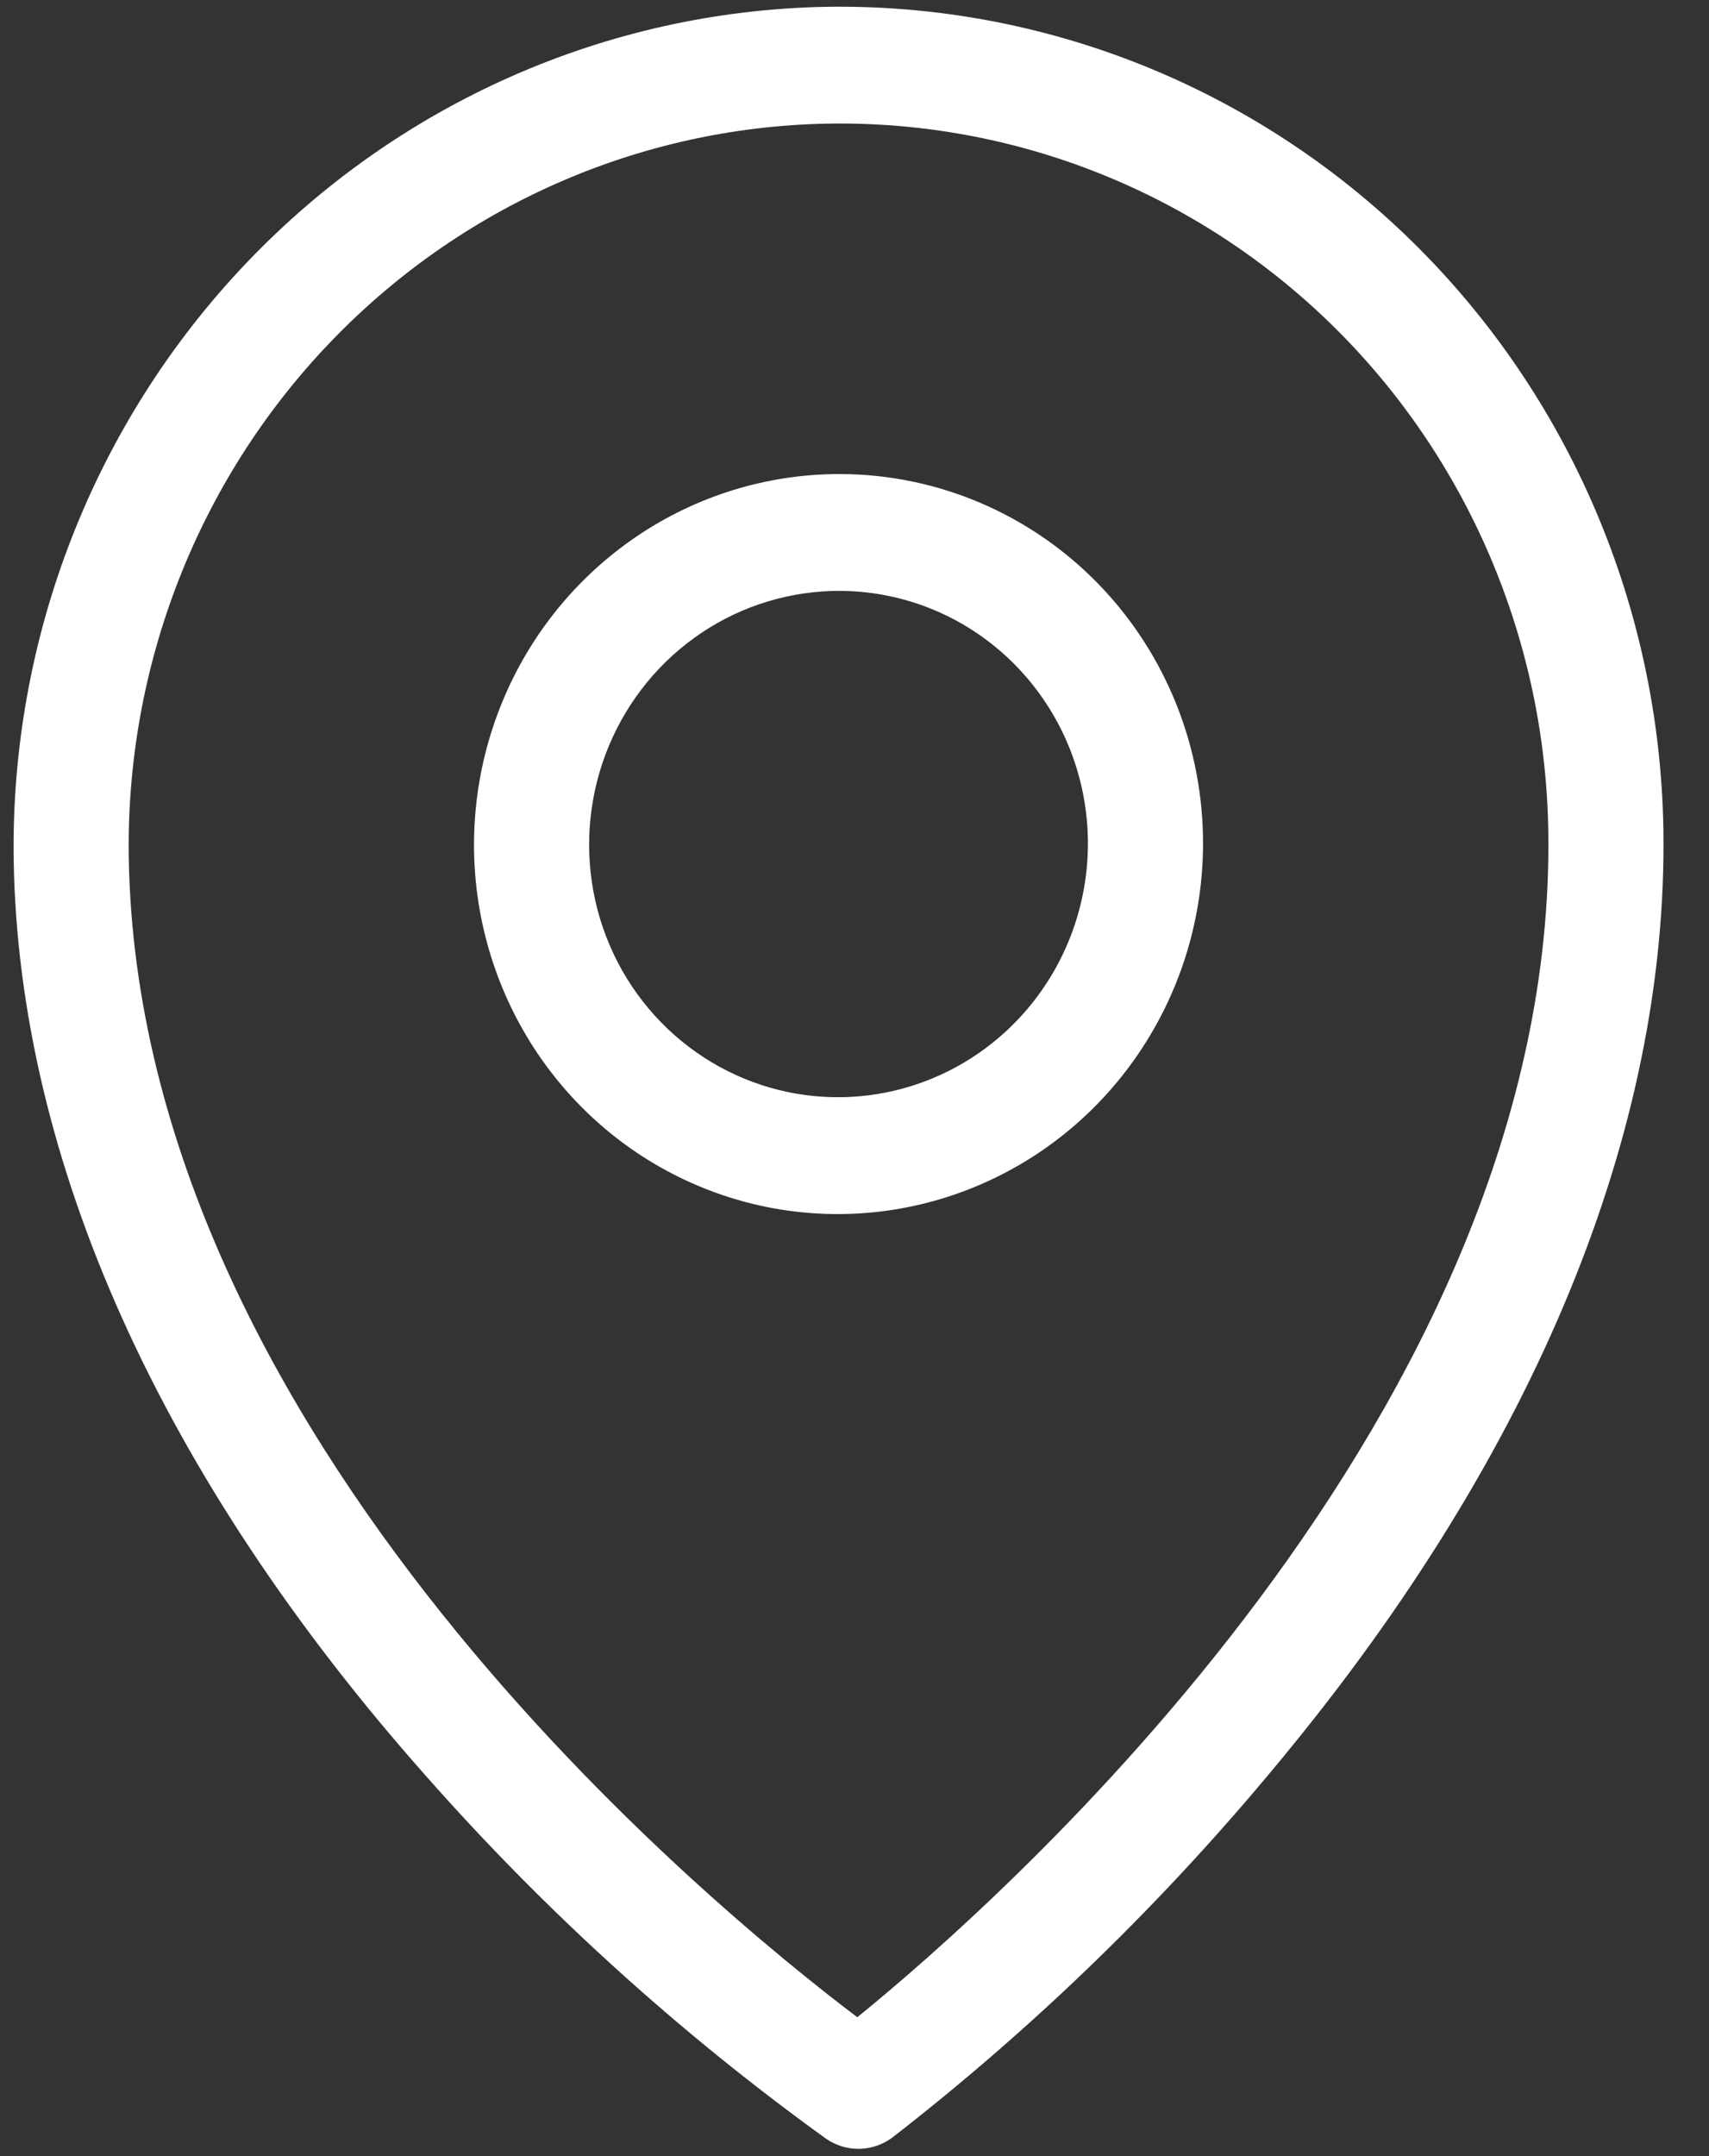 <svg width="23" height="29" viewBox="0 0 23 29" fill="none" xmlns="http://www.w3.org/2000/svg">
<rect x="0" y="0" width="23" height="29" fill="#333333" stroke="none"/>
<path d="M11.205 6.377C10.235 6.395 9.291 6.705 8.494 7.266C7.696 7.828 7.079 8.617 6.723 9.533C6.366 10.45 6.285 11.452 6.49 12.414C6.695 13.375 7.176 14.253 7.873 14.936C8.57 15.619 9.452 16.076 10.406 16.251C11.361 16.425 12.346 16.308 13.236 15.914C14.126 15.521 14.882 14.869 15.408 14.04C15.934 13.212 16.206 12.245 16.19 11.261C16.169 9.941 15.632 8.685 14.697 7.769C13.762 6.853 12.506 6.352 11.205 6.377ZM11.34 14.757C10.676 14.77 10.024 14.582 9.466 14.218C8.908 13.854 8.469 13.331 8.205 12.713C7.941 12.096 7.864 11.413 7.983 10.75C8.102 10.087 8.412 9.475 8.873 8.99C9.335 8.505 9.928 8.169 10.577 8.026C11.226 7.882 11.902 7.937 12.519 8.183C13.136 8.429 13.667 8.856 14.045 9.409C14.423 9.962 14.63 10.616 14.641 11.29C14.655 12.193 14.316 13.065 13.697 13.715C13.078 14.366 12.23 14.74 11.34 14.757ZM11.104 0.092C8.161 0.15 5.359 1.391 3.312 3.541C1.264 5.691 0.14 8.575 0.184 11.561C0.249 15.608 2.169 19.872 5.737 23.892C7.347 25.715 9.153 27.351 11.12 28.768C11.252 28.858 11.408 28.905 11.567 28.902C11.725 28.899 11.88 28.846 12.008 28.751C13.929 27.261 15.681 25.559 17.232 23.676C20.669 19.525 22.451 15.196 22.386 11.145C22.334 8.159 21.118 5.319 19.003 3.247C16.888 1.175 14.047 0.04 11.104 0.092ZM11.538 27.132C9.578 25.652 1.858 19.338 1.733 11.532C1.692 8.962 2.659 6.478 4.421 4.628C6.183 2.777 8.596 1.711 11.13 1.663C13.663 1.616 16.109 2.591 17.929 4.374C19.75 6.158 20.796 8.604 20.837 11.174C20.962 18.98 13.45 25.58 11.538 27.132Z" fill="white"/>
</svg>
